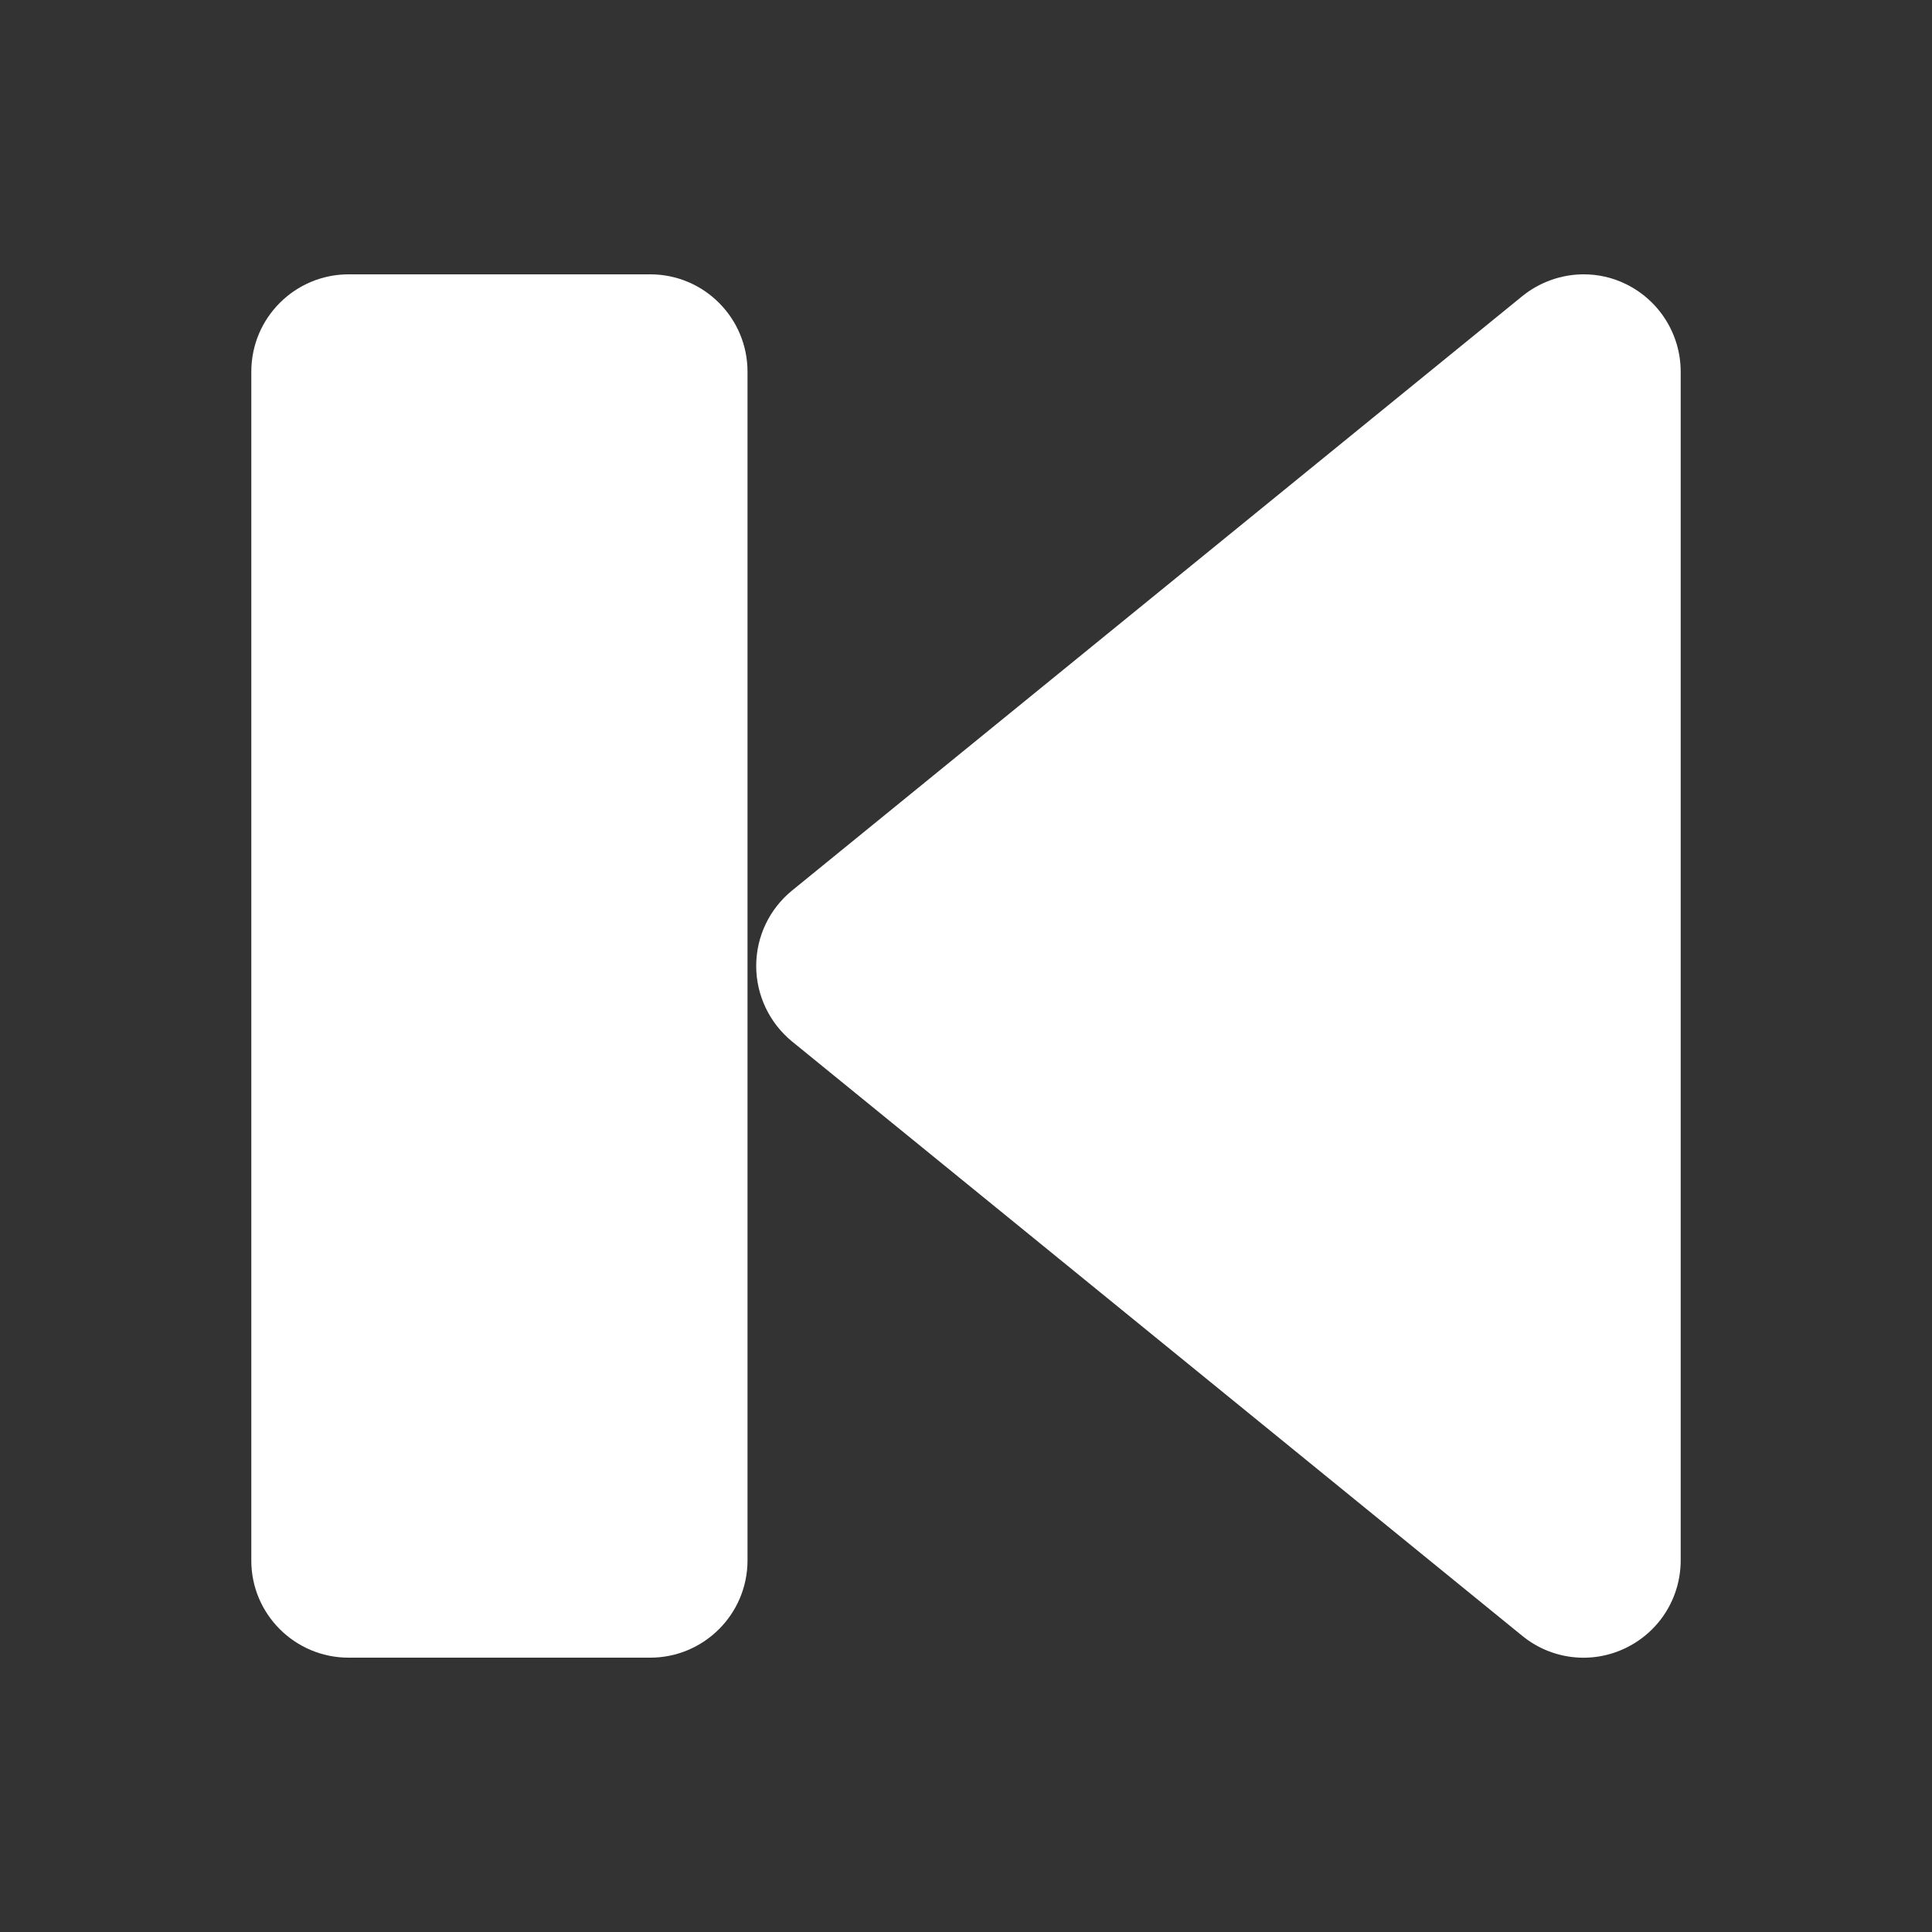 <?xml version="1.0" encoding="utf-8"?>
<!-- Generator: Adobe Illustrator 19.0.0, SVG Export Plug-In . SVG Version: 6.00 Build 0)  -->
<svg version="1.1" id="Layer_1" xmlns="http://www.w3.org/2000/svg" xmlns:xlink="http://www.w3.org/1999/xlink" x="0px" y="0px"
	 viewBox="0 0 512 512" style="enable-background:new 0 0 512 512;" xml:space="preserve">
<rect x="0" y="0" width="512" height="512" fill="#333333" stroke="none"/>
<style type="text/css">
	.st0{fill:#FFFFFF;}
</style>
<g id="XMLID_2_">
	<path id="XMLID_4_" class="st0" d="M209.9,276l193.5,157.5c7.7,6.3,18.3,7.6,27.3,3.3c9-4.3,14.7-13.3,14.7-23.3V98.5
		c0-9.9-5.7-19-14.7-23.3c-3.5-1.7-7.3-2.5-11-2.5c-5.8,0-11.6,2-16.3,5.8L209.9,236c-6,4.9-9.5,12.2-9.5,20
		C200.4,263.7,203.9,271.1,209.9,276z"/>
	<path id="XMLID_3_" class="st0" d="M92.4,439.3h79.9c14.2,0,25.8-11.5,25.8-25.8V98.5c0-14.2-11.5-25.8-25.8-25.8H92.4
		c-14.2,0-25.8,11.5-25.8,25.8v315.1C66.6,427.7,78.1,439.3,92.4,439.3z"/>
</g>
</svg>
